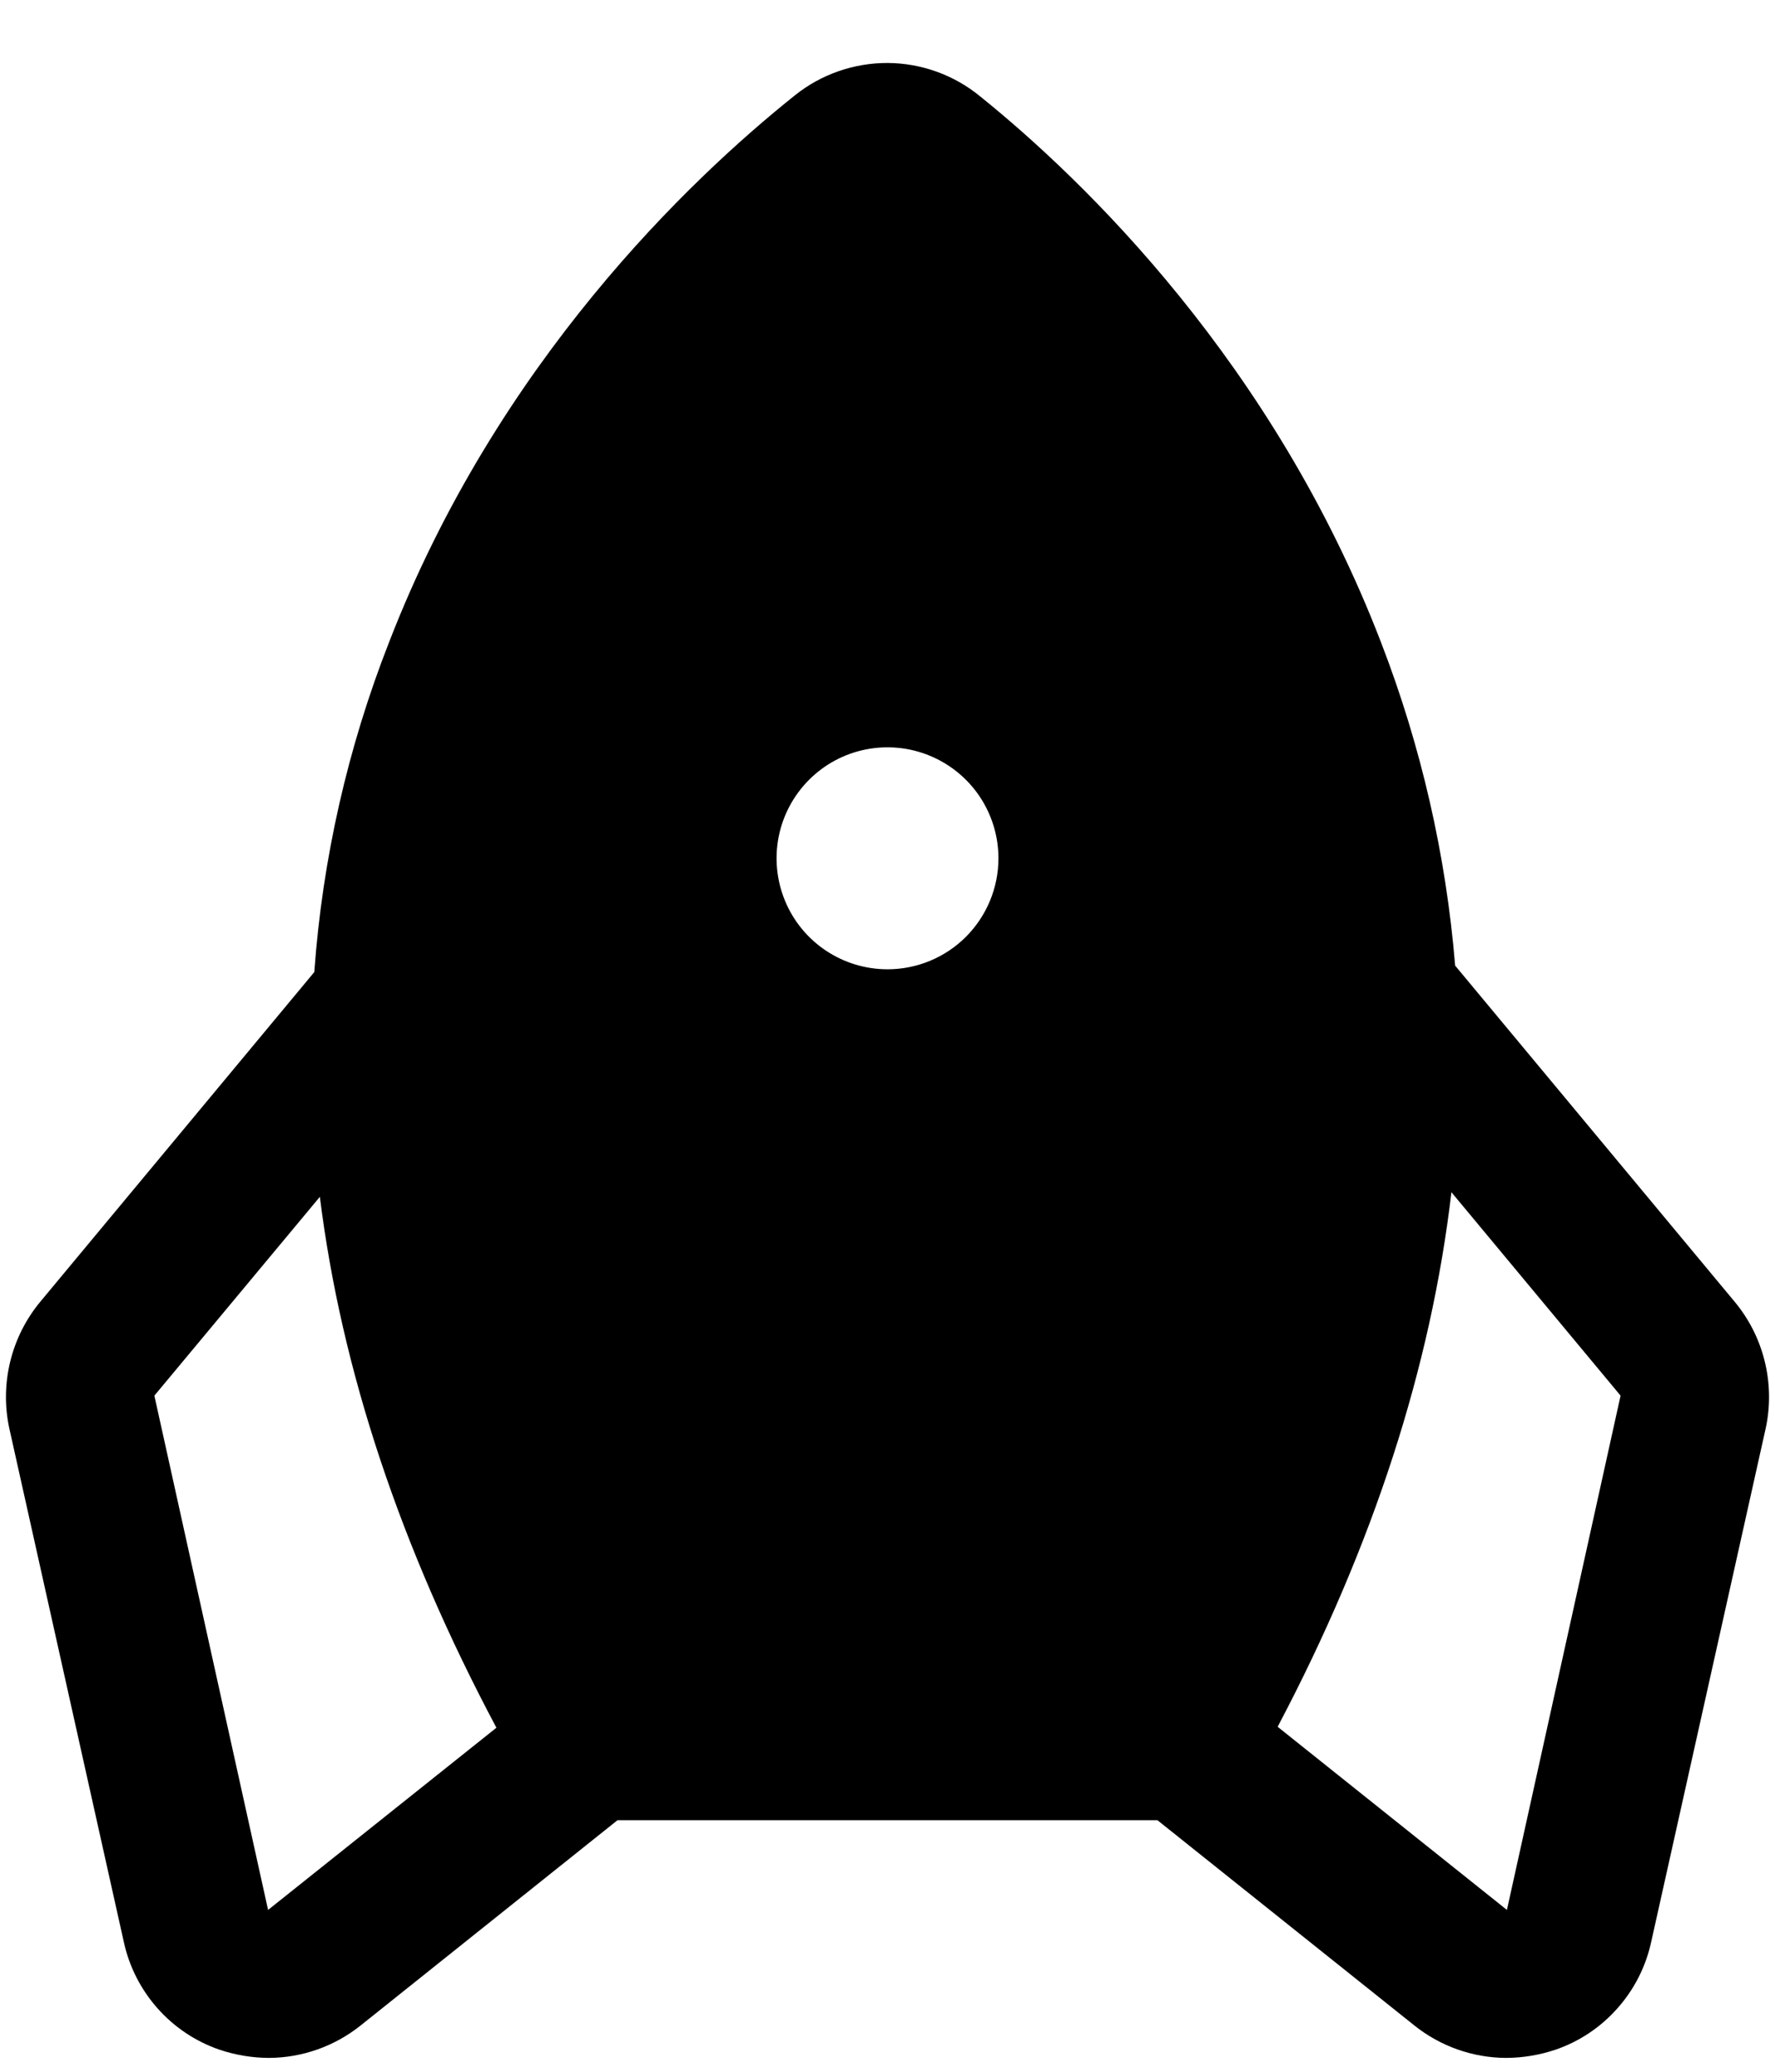 <svg width="30" height="35" viewBox="0 0 30 35" fill="currentColor" xmlns="http://www.w3.org/2000/svg">
<g filter="url(#filter0_i_1204_1406)">
<path d="M29.312 21.484L24.594 15.813C24.44 13.944 24.019 12.108 23.344 10.359C21.531 5.641 18.328 2.547 16.562 1.125C16.122 0.765 15.571 0.567 15.003 0.564C14.434 0.562 13.881 0.754 13.437 1.109C11.656 2.531 8.406 5.625 6.578 10.344C5.877 12.129 5.45 14.009 5.312 15.922L0.687 21.484C0.442 21.777 0.267 22.122 0.175 22.493C0.083 22.864 0.076 23.251 0.156 23.625L2.094 32.313C2.185 32.727 2.381 33.111 2.662 33.428C2.944 33.746 3.302 33.986 3.703 34.125C3.975 34.217 4.26 34.265 4.547 34.266C5.109 34.263 5.654 34.07 6.094 33.719L10.437 30.25H19.562L23.906 33.719C24.346 34.07 24.89 34.263 25.453 34.266C25.74 34.265 26.025 34.217 26.297 34.125C26.698 33.986 27.056 33.746 27.337 33.428C27.619 33.111 27.815 32.727 27.906 32.313L29.844 23.625C29.924 23.251 29.917 22.864 29.825 22.493C29.733 22.122 29.558 21.777 29.312 21.484ZM4.531 31.766L2.609 23.078L5.406 19.719C5.771 22.646 6.766 25.636 8.39 28.688L4.531 31.766ZM15 15.875C14.629 15.875 14.267 15.765 13.958 15.559C13.65 15.353 13.409 15.06 13.268 14.718C13.126 14.375 13.089 13.998 13.161 13.634C13.233 13.271 13.412 12.937 13.674 12.674C13.936 12.412 14.27 12.233 14.634 12.161C14.998 12.089 15.375 12.126 15.717 12.268C16.06 12.41 16.353 12.65 16.559 12.958C16.765 13.267 16.875 13.629 16.875 14C16.875 14.497 16.677 14.974 16.326 15.326C15.974 15.678 15.497 15.875 15 15.875ZM25.469 31.766L21.594 28.672C23.219 25.594 24.187 22.578 24.531 19.641L27.39 23.078L25.469 31.766Z" fill="currentColor"/>
</g>
<defs>
<filter id="filter0_i_1204_1406" x="0.101" y="0.564" width="29.799" height="34.201" filterUnits="userSpaceOnUse" color-interpolation-filters="sRGB">
<feFlood flood-opacity="0" result="BackgroundImageFix"/>
<feBlend mode="normal" in="SourceGraphic" in2="BackgroundImageFix" result="shape"/>
<feColorMatrix in="SourceAlpha" type="matrix" values="0 0 0 0 0 0 0 0 0 0 0 0 0 0 0 0 0 0 127 0" result="hardAlpha"/>
<feOffset dy="0.5"/>
<feGaussianBlur stdDeviation="1"/>
<feComposite in2="hardAlpha" operator="arithmetic" k2="-1" k3="1"/>
<feColorMatrix type="matrix" values="0 0 0 0 1 0 0 0 0 1 0 0 0 0 1 0 0 0 0.15 0"/>
<feBlend mode="normal" in2="shape" result="effect1_innerShadow_1204_1406"/>
</filter>
</defs>
</svg>

